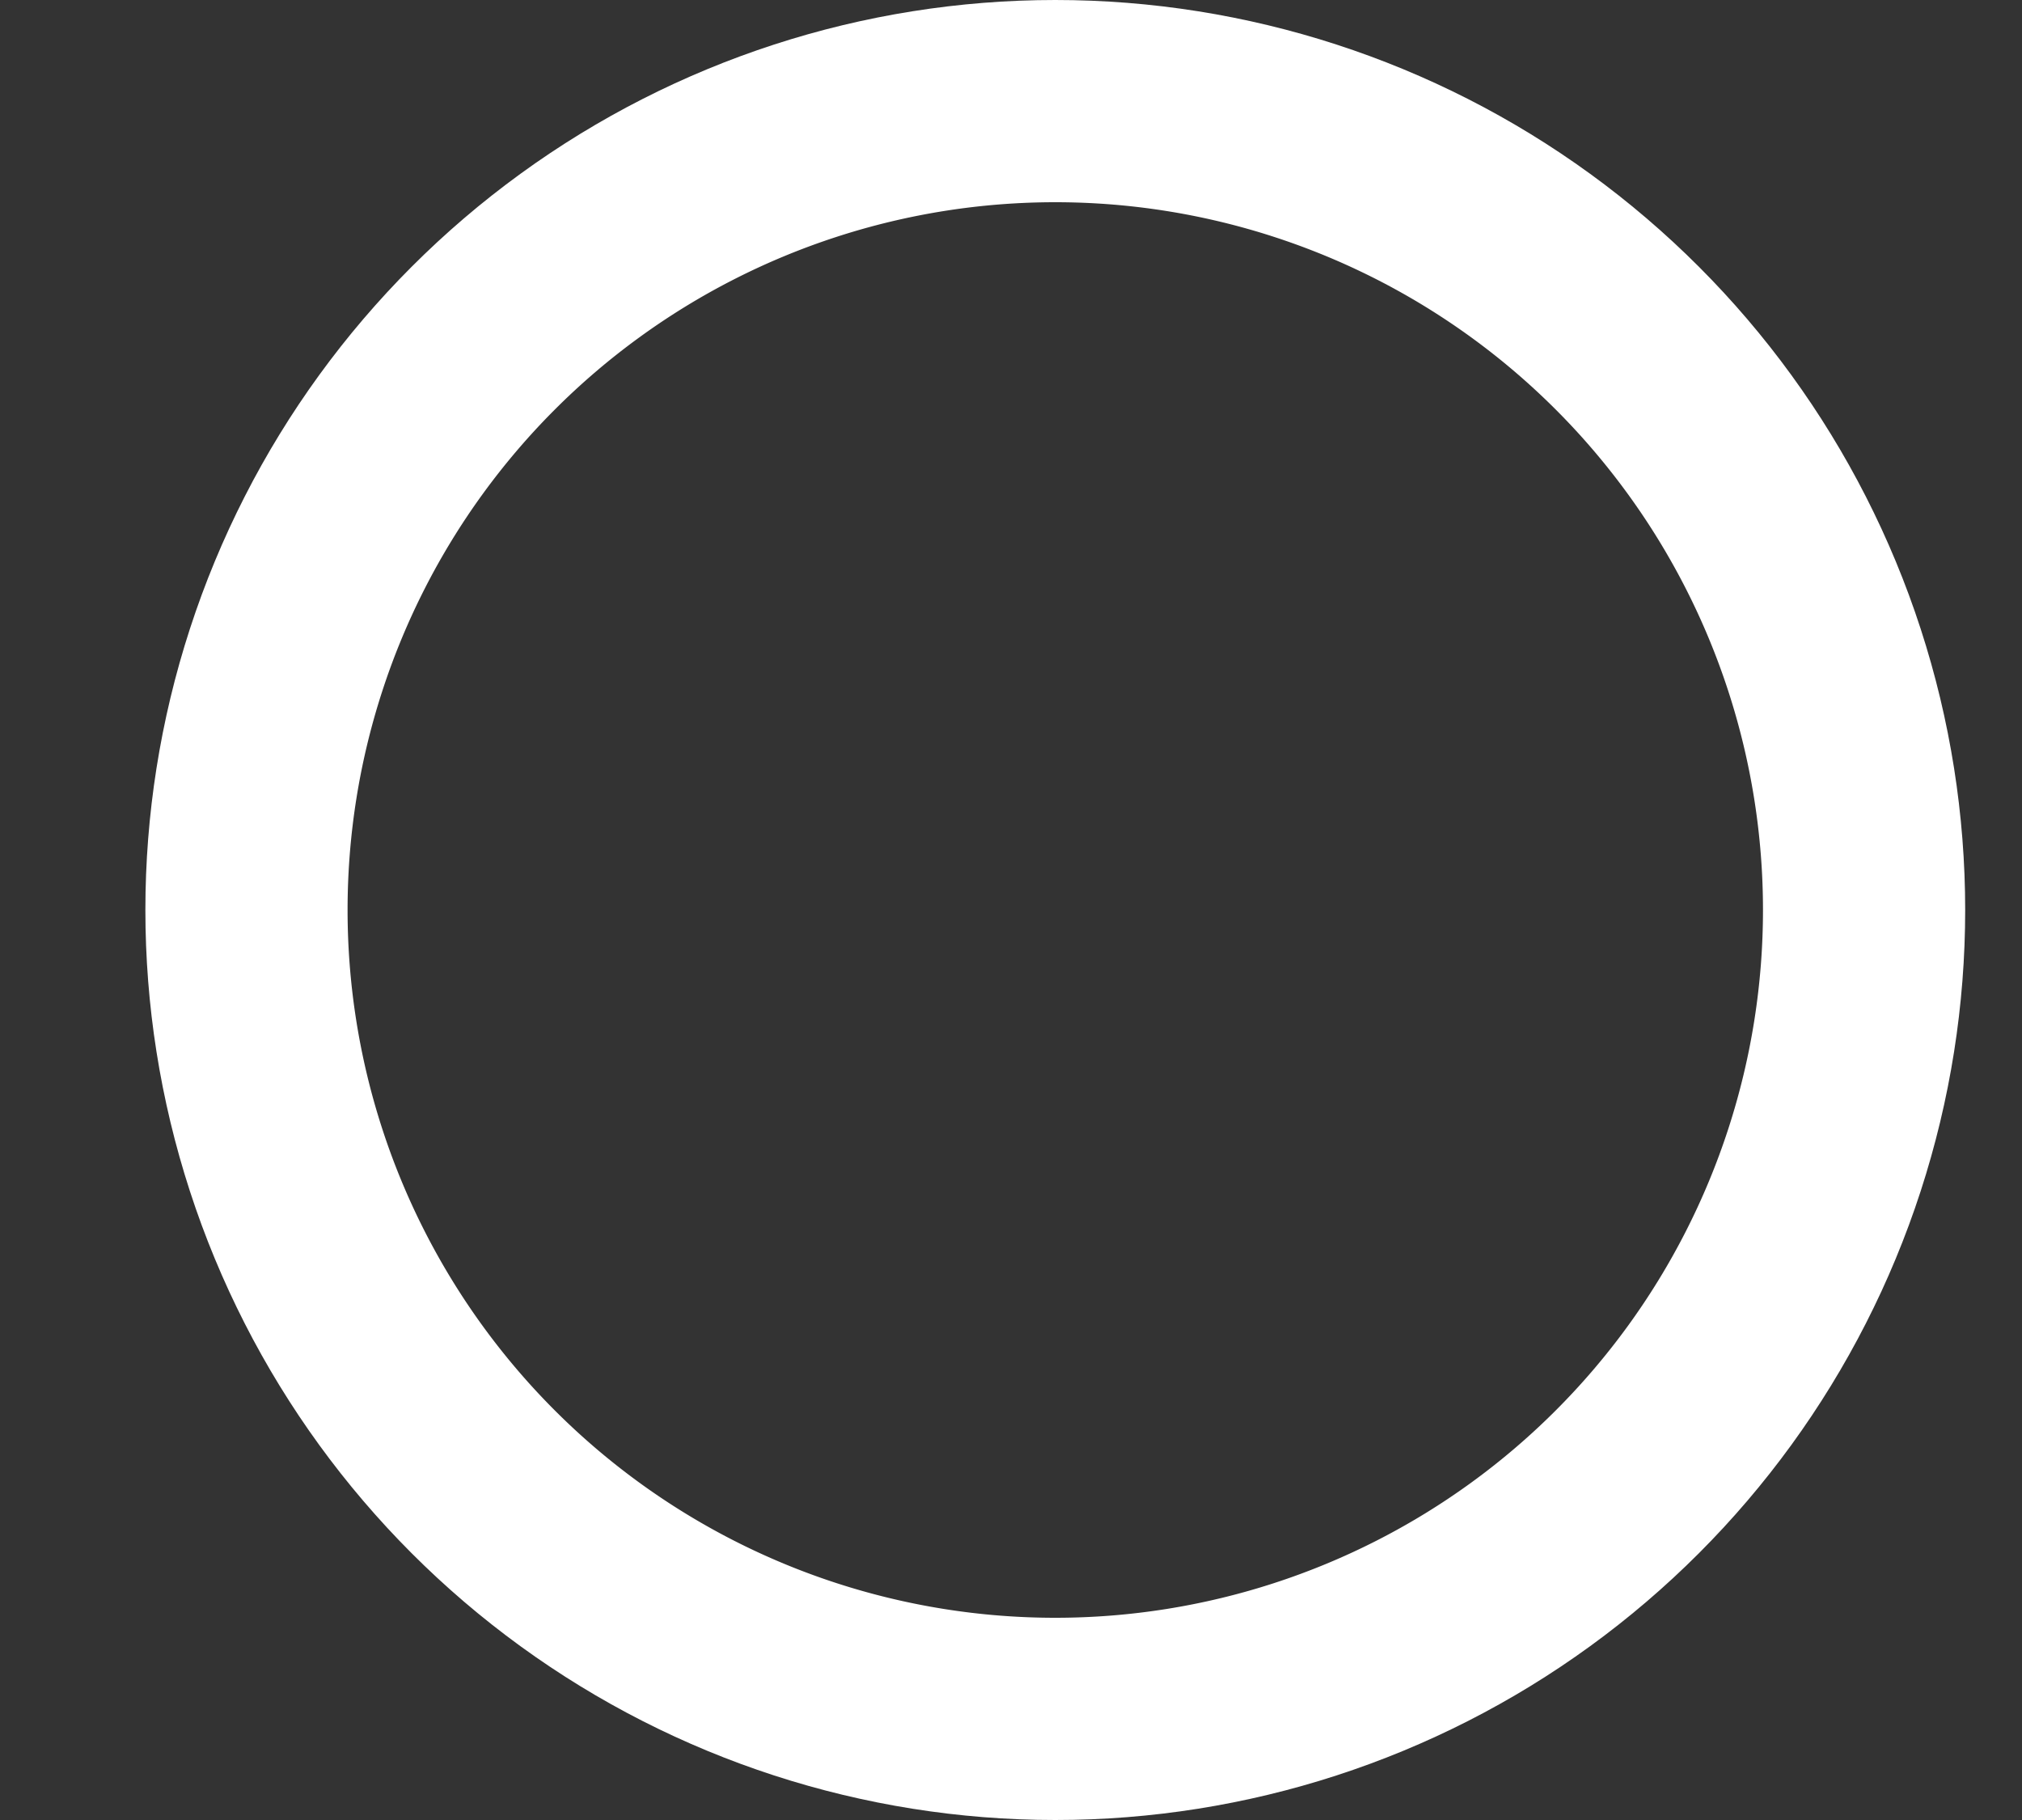 <svg xmlns="http://www.w3.org/2000/svg" width="10" height="9" viewBox="0 0 10 9"><rect x="0" y="0" width="10" height="9" fill="#333333" stroke="none"/><defs><clipPath id="vjn8a"><path fill="#fff" d="M5.219 0a4.5 4.5 0 1 1 0 9 4.5 4.5 0 0 1 0-9z"/></clipPath></defs><g><g><path fill="none" stroke="#fff" stroke-miterlimit="20" stroke-width="2" d="M5.219 0a4.5 4.5 0 1 1 0 9 4.5 4.5 0 0 1 0-9z" clip-path="url(&quot;#vjn8a&quot;)"/></g></g></svg>